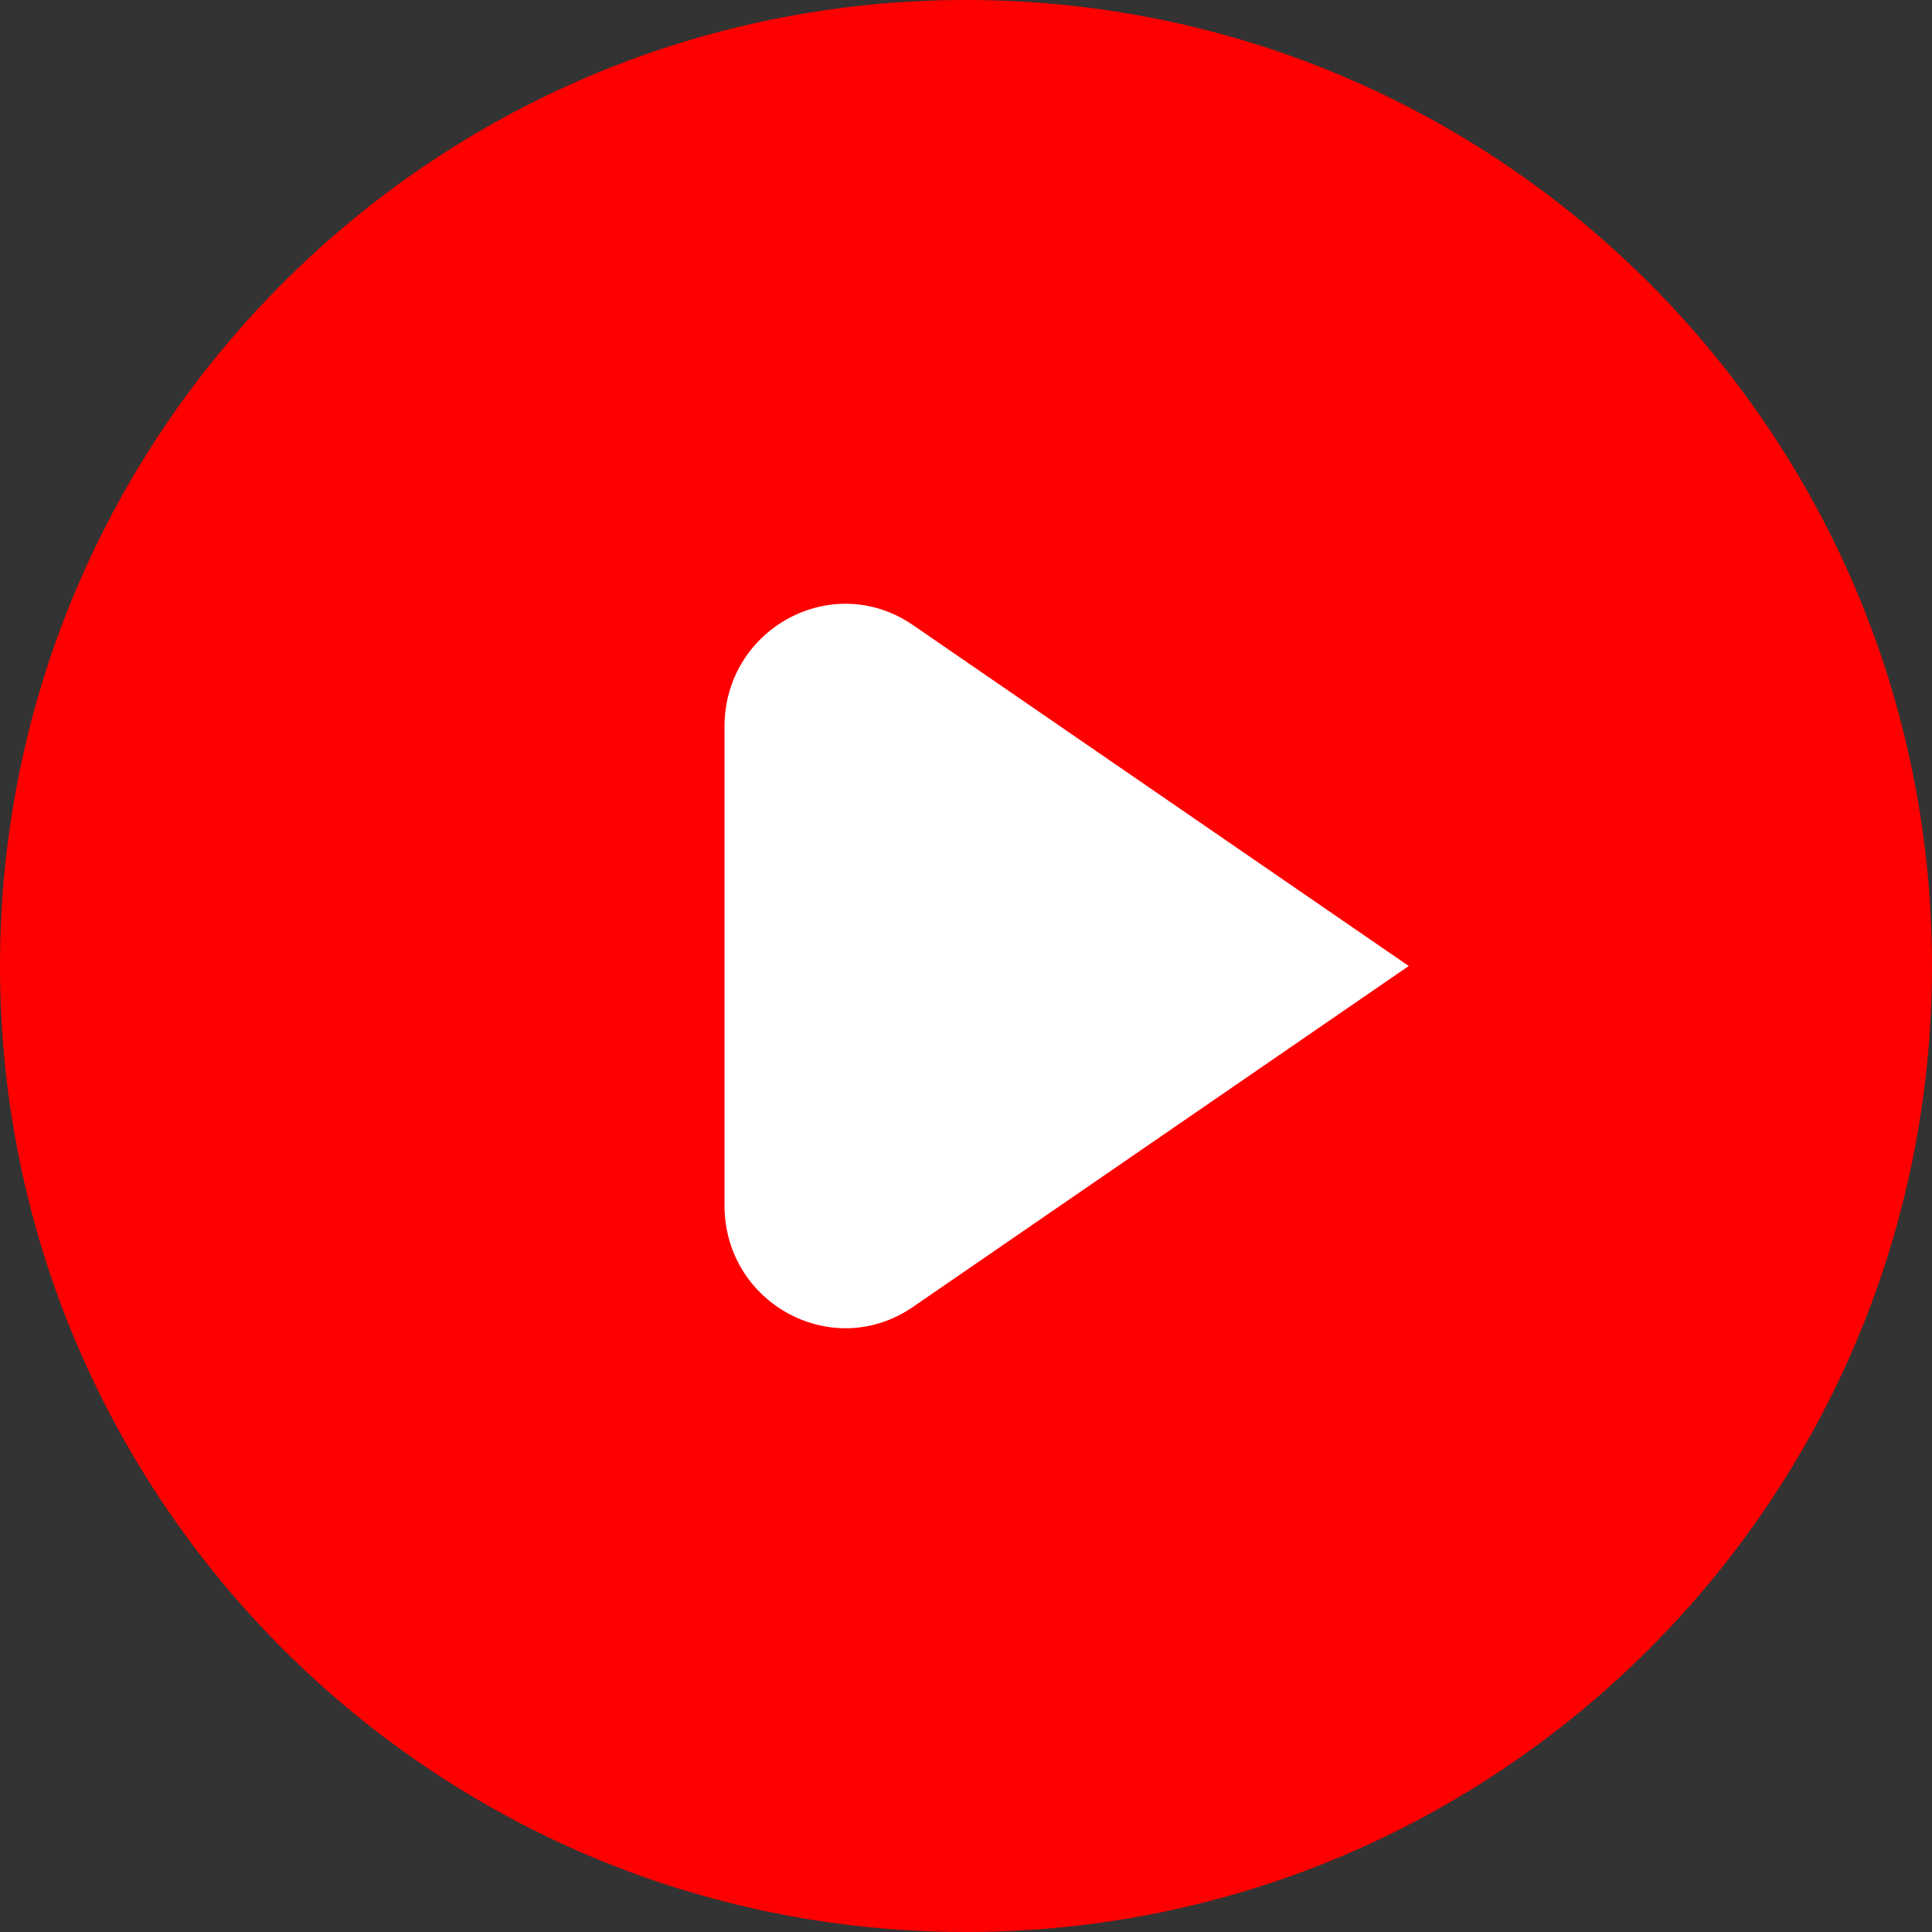 <svg width="96" height="96" viewBox="0 0 96 96" fill="none" xmlns="http://www.w3.org/2000/svg">
<rect x="0" y="0" width="96" height="96" fill="#333333" stroke="none"/>
<path d="M0 48C0 21.49 21.49 0 48 0C74.51 0 96 21.49 96 48C96 74.51 74.51 96 48 96C21.49 96 0 74.51 0 48Z" fill="#FF0000"/>
<path d="M70 48L45.362 64.942C41.377 67.682 36 64.781 36 59.891L36 36.109C36 31.22 41.377 28.318 45.362 31.058L70 48Z" fill="white"/>
</svg>
